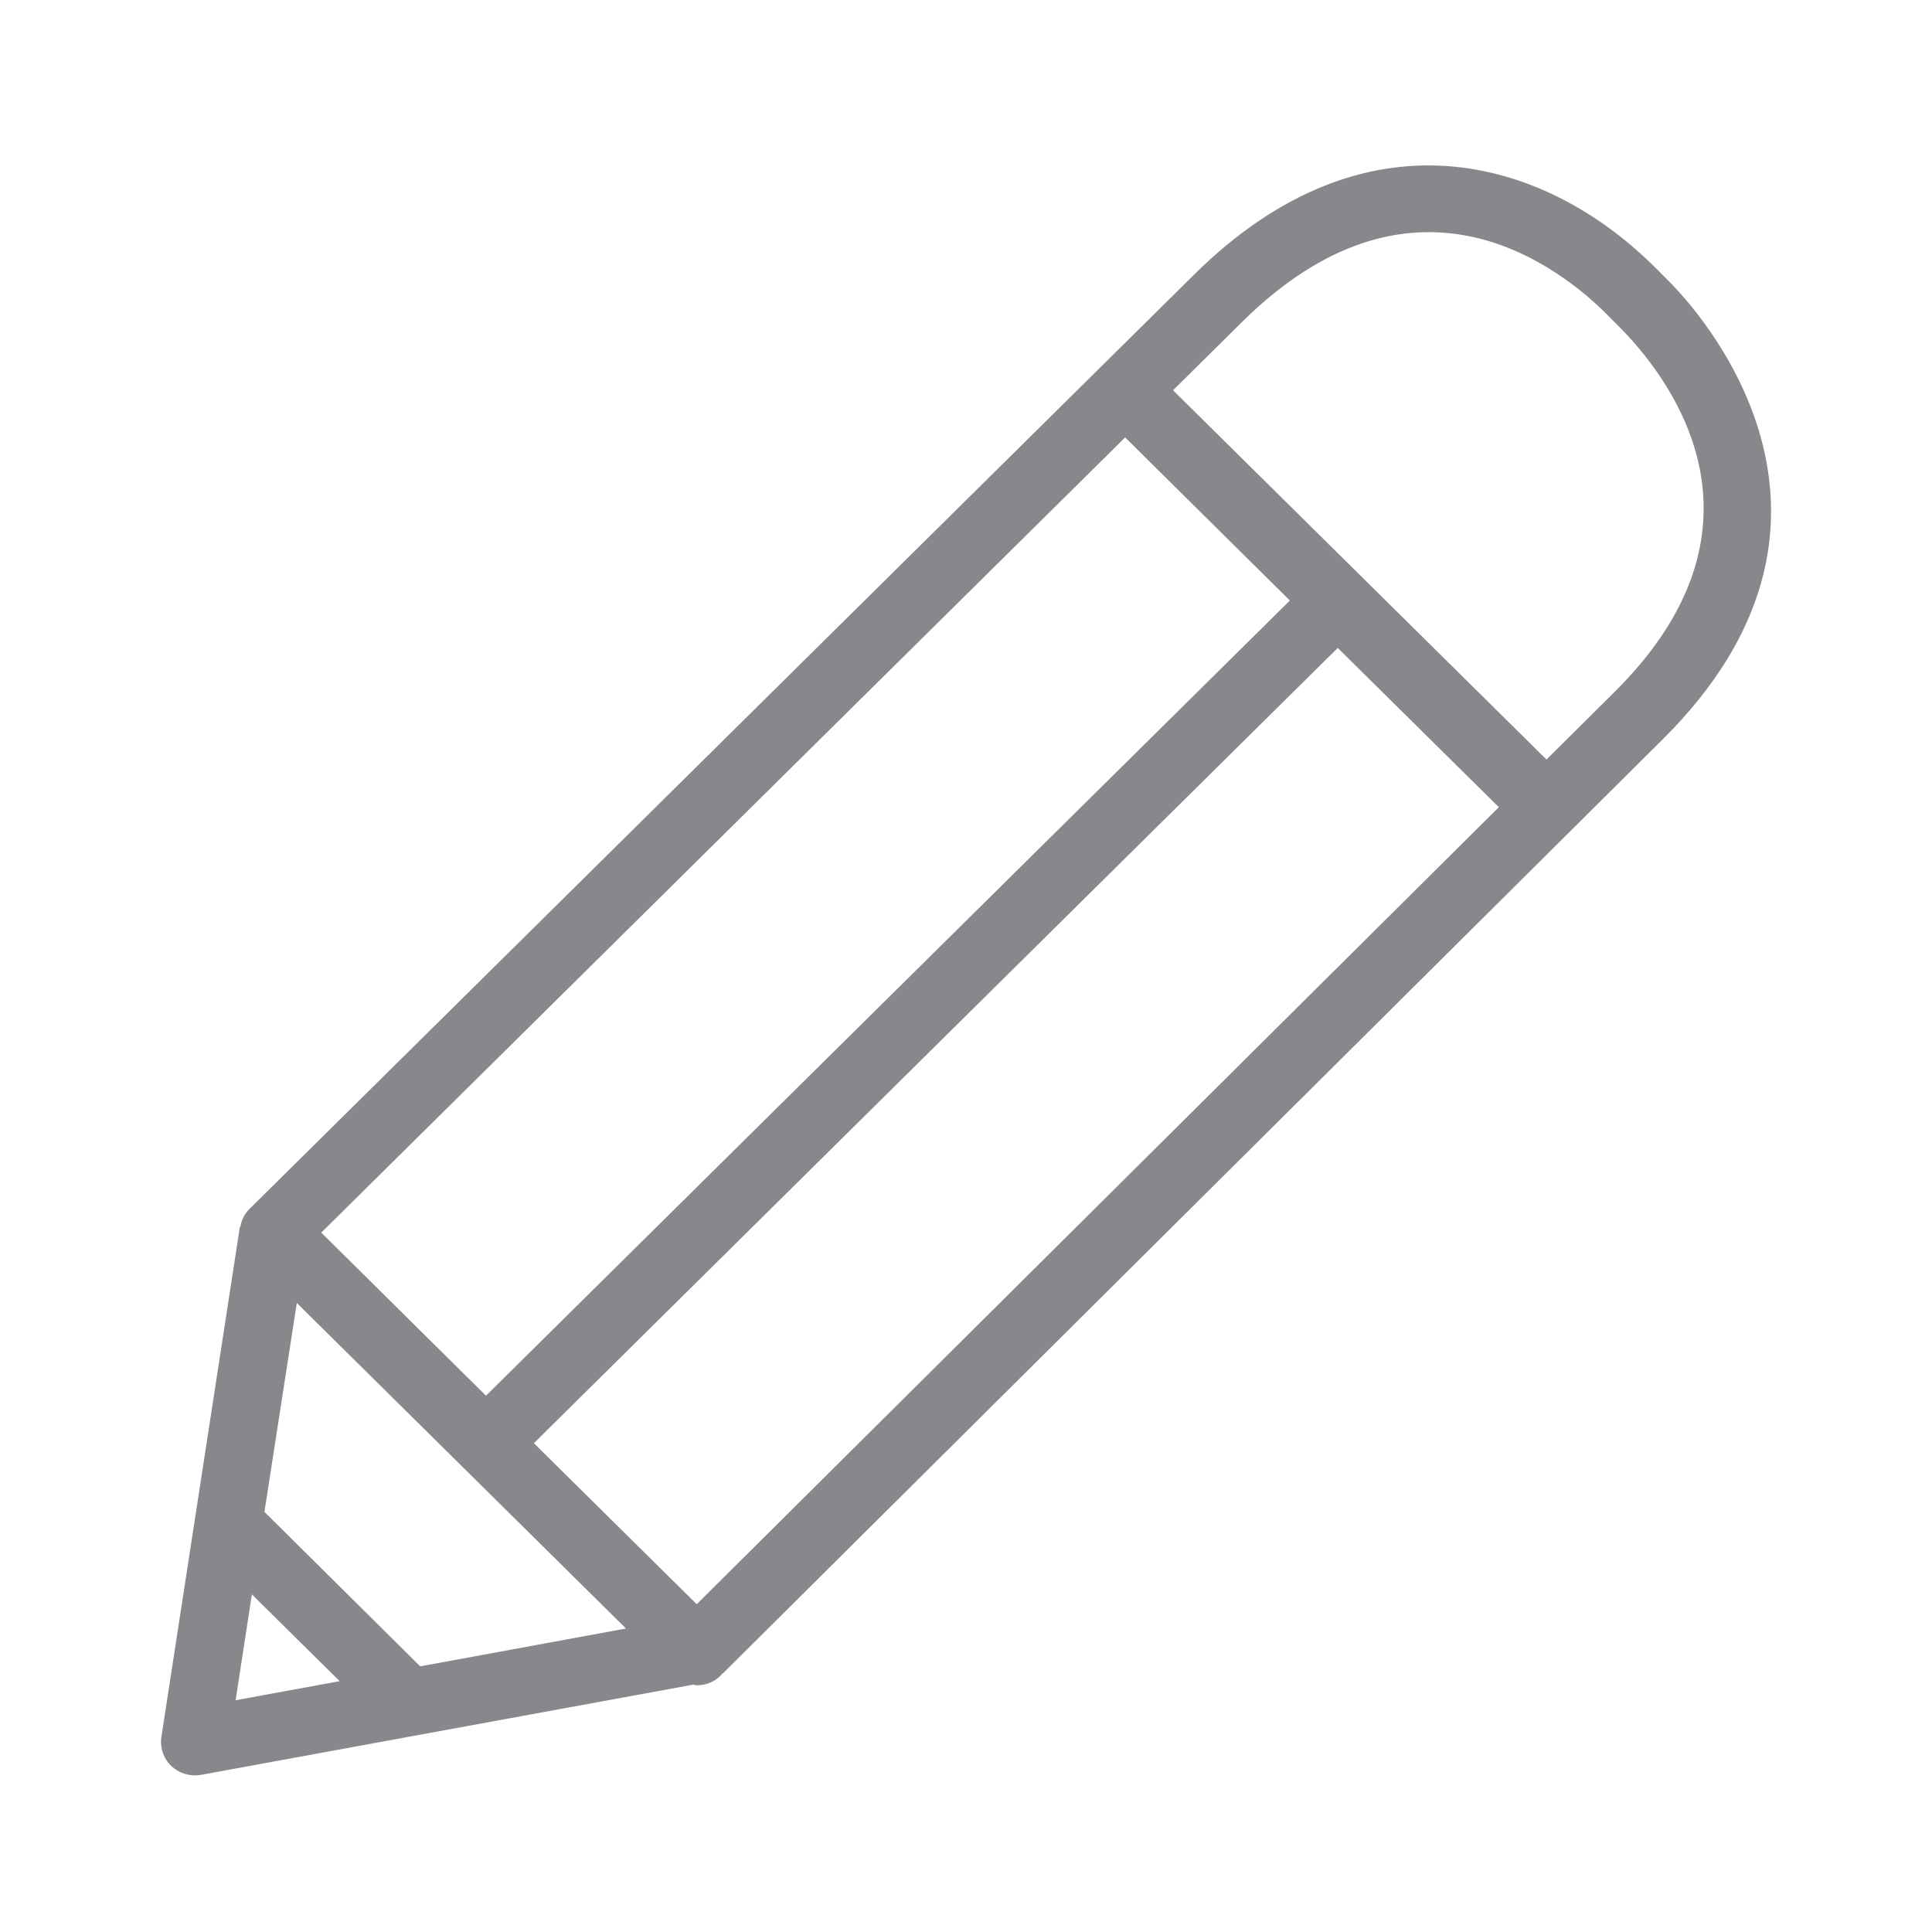 <svg width="24" height="24" viewBox="0 0 24 24" fill="none" xmlns="http://www.w3.org/2000/svg">
<path fill-rule="evenodd" clip-rule="evenodd" d="M20.053 8.599L19.211 9.435L14.572 4.848L15.432 3.997C17.5 1.954 19.262 3.226 19.925 3.869C20.005 3.948 20.09 4.037 20.162 4.108C20.81 4.782 22.102 6.57 20.053 8.599ZM3.129 19.806L4.219 20.884L2.927 21.121L3.129 19.806ZM6.037 17.338L3.991 15.312L13.977 5.434L16.023 7.46L6.037 17.338ZM5.22 20.7L3.285 18.781L3.687 16.186L7.776 20.23L5.22 20.7ZM8.655 19.928L6.632 17.928L16.618 8.049L18.619 10.027L8.655 19.928ZM20.77 3.533C20.685 3.448 20.603 3.362 20.514 3.277C19.163 1.962 16.96 1.308 14.834 3.411L3.095 15.022C3.038 15.079 3.001 15.153 2.989 15.23C2.986 15.238 2.978 15.244 2.978 15.252L2.005 21.576C1.985 21.71 2.03 21.843 2.127 21.937C2.227 22.031 2.363 22.071 2.497 22.048L8.613 20.927C8.627 20.927 8.641 20.936 8.655 20.936C8.766 20.936 8.875 20.893 8.954 20.813C8.96 20.808 8.963 20.799 8.969 20.791C8.971 20.788 8.98 20.788 8.983 20.785L20.651 9.188C23.363 6.501 21.226 4.005 20.77 3.533Z" fill="#86888C"/>
</svg>
